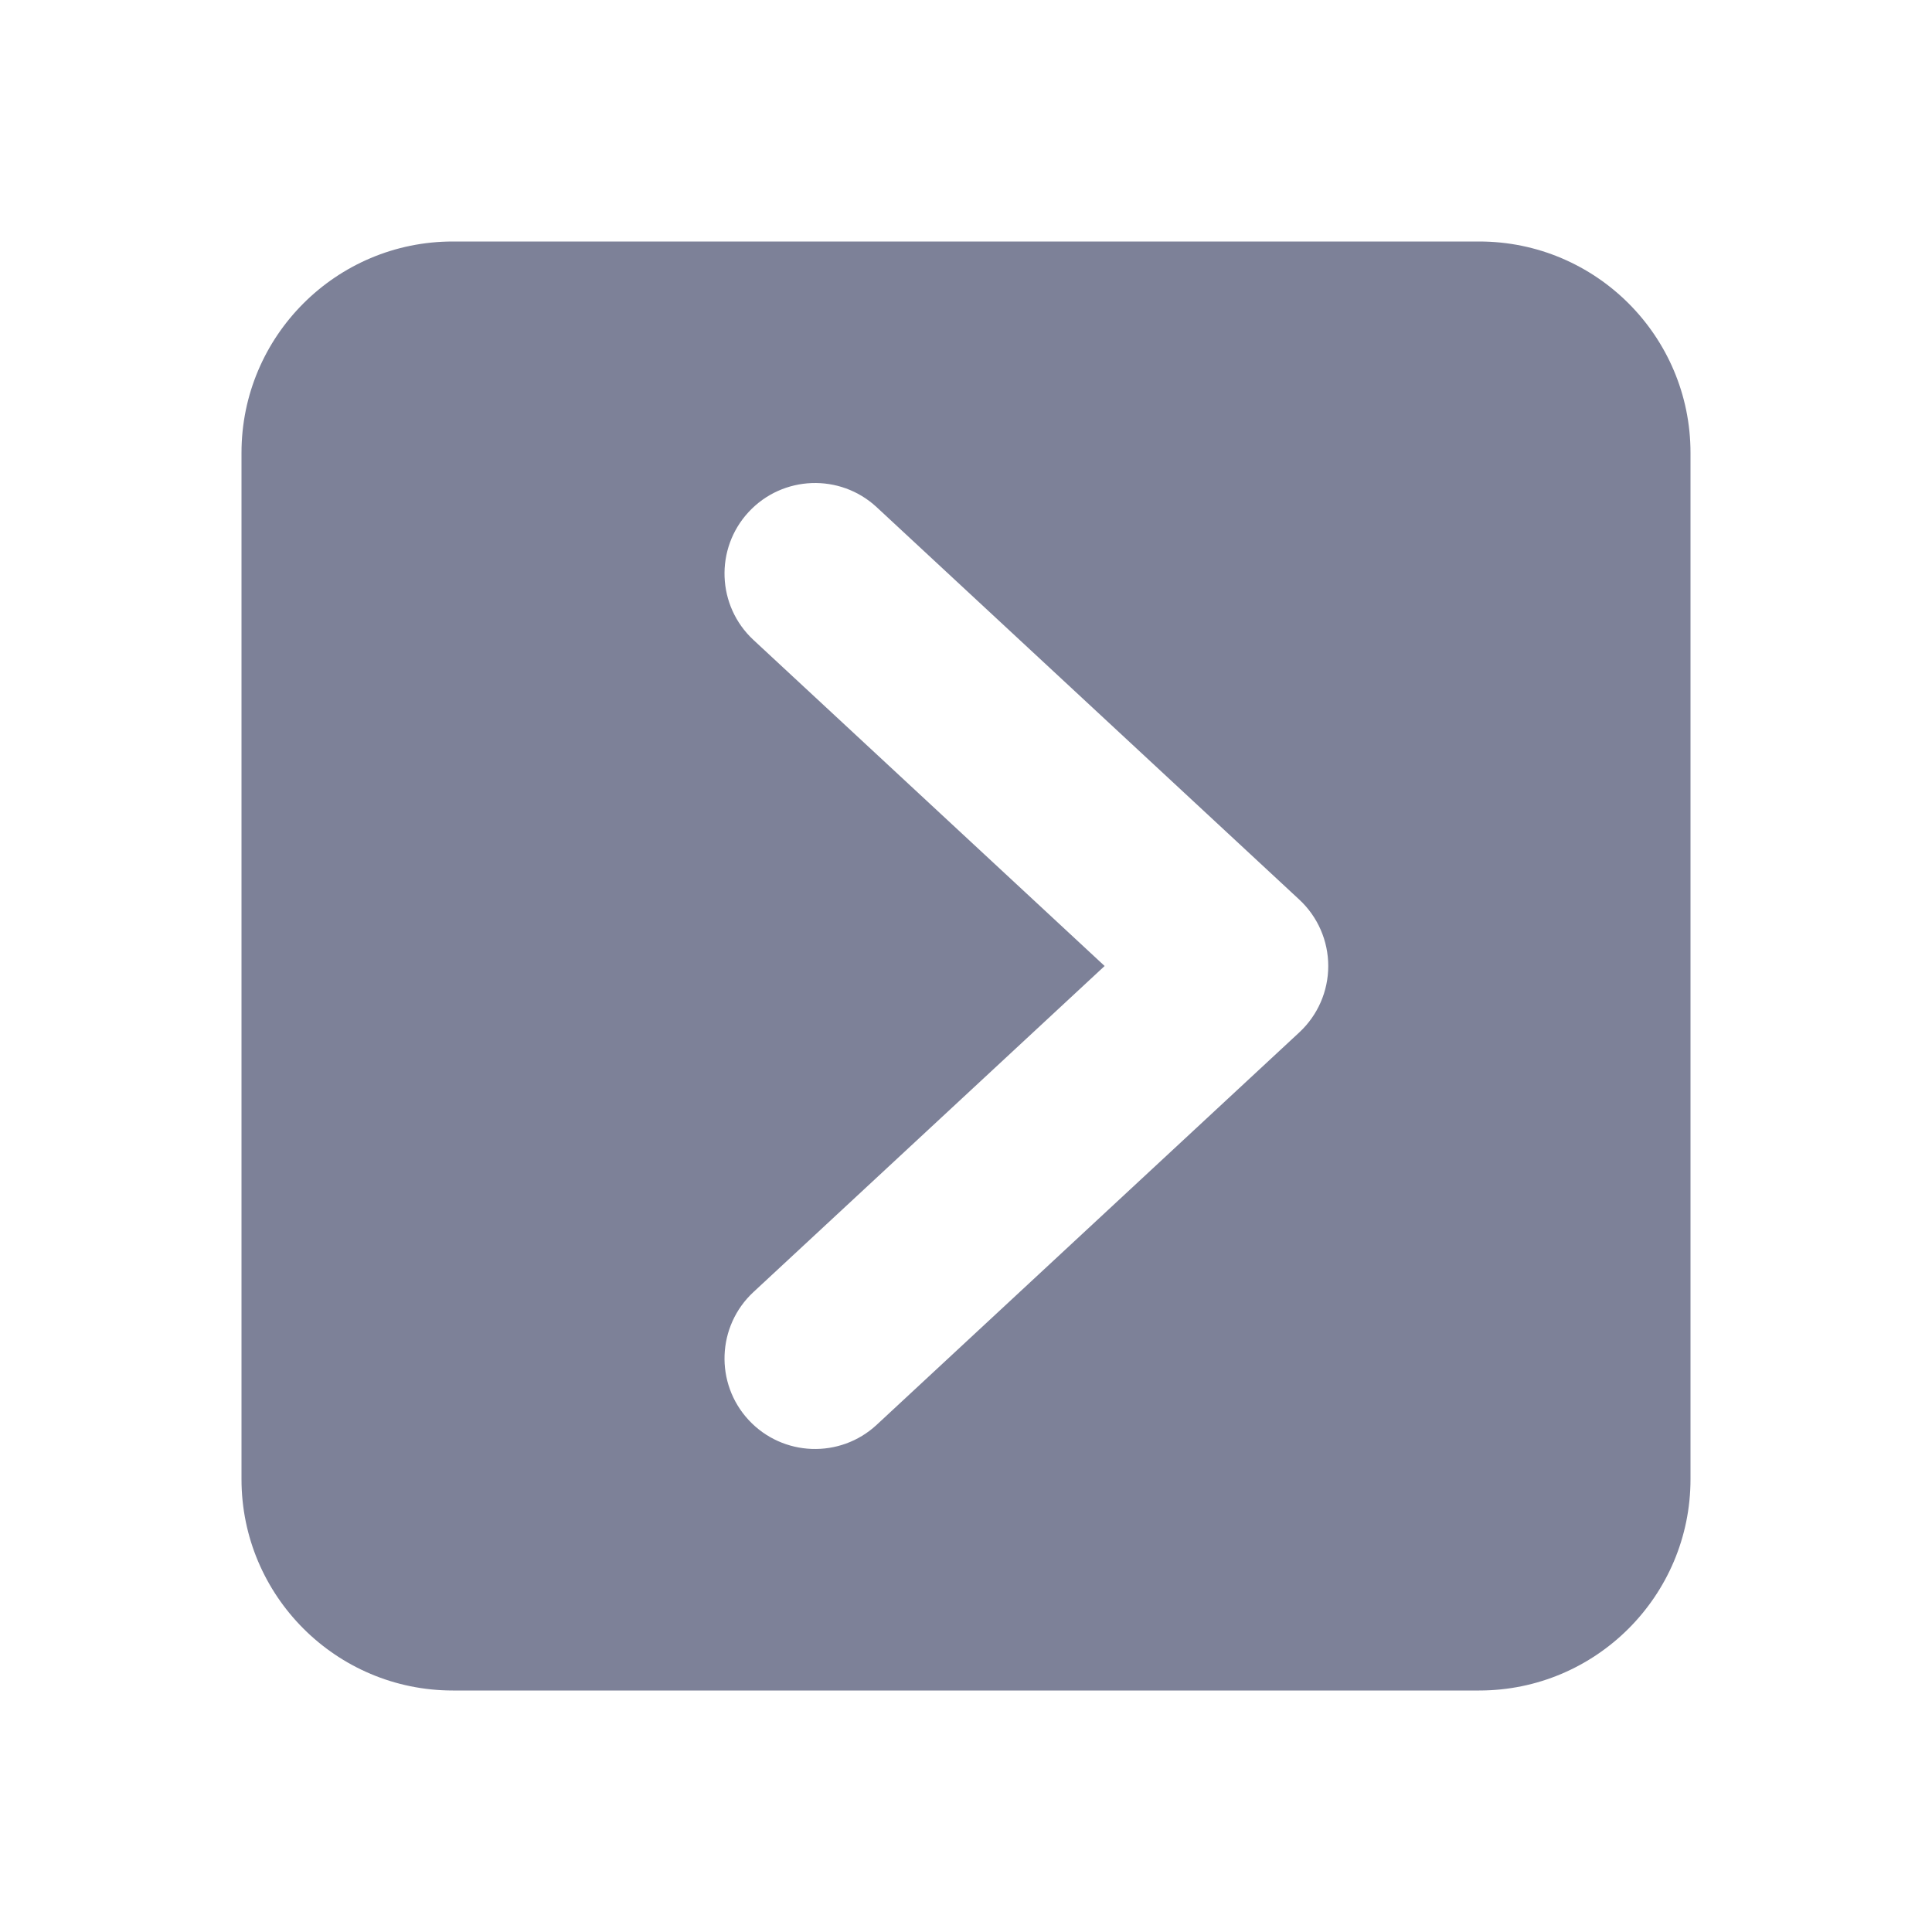 <svg width="16" height="16" viewBox="0 0 16 16" fill="none" xmlns="http://www.w3.org/2000/svg">
<path fill-rule="evenodd" clip-rule="evenodd" d="M2 12.25C2 13.216 2.784 14 3.75 14H12.25C13.216 14 14 13.216 14 12.25V3.75C14 2.784 13.216 2 12.25 2H3.75C2.784 2 2 2.784 2 3.75V12.25ZM6.24 5.3C5.936 5.018 5.919 4.543 6.2 4.24C6.482 3.936 6.957 3.919 7.26 4.2L10.76 7.45C10.913 7.592 11 7.791 11 8C11 8.209 10.913 8.408 10.76 8.55L7.26 11.8C6.957 12.081 6.482 12.064 6.2 11.76C5.919 11.457 5.936 10.982 6.24 10.7L9.148 8L6.24 5.3Z" fill="#7D8198"/>
</svg>
